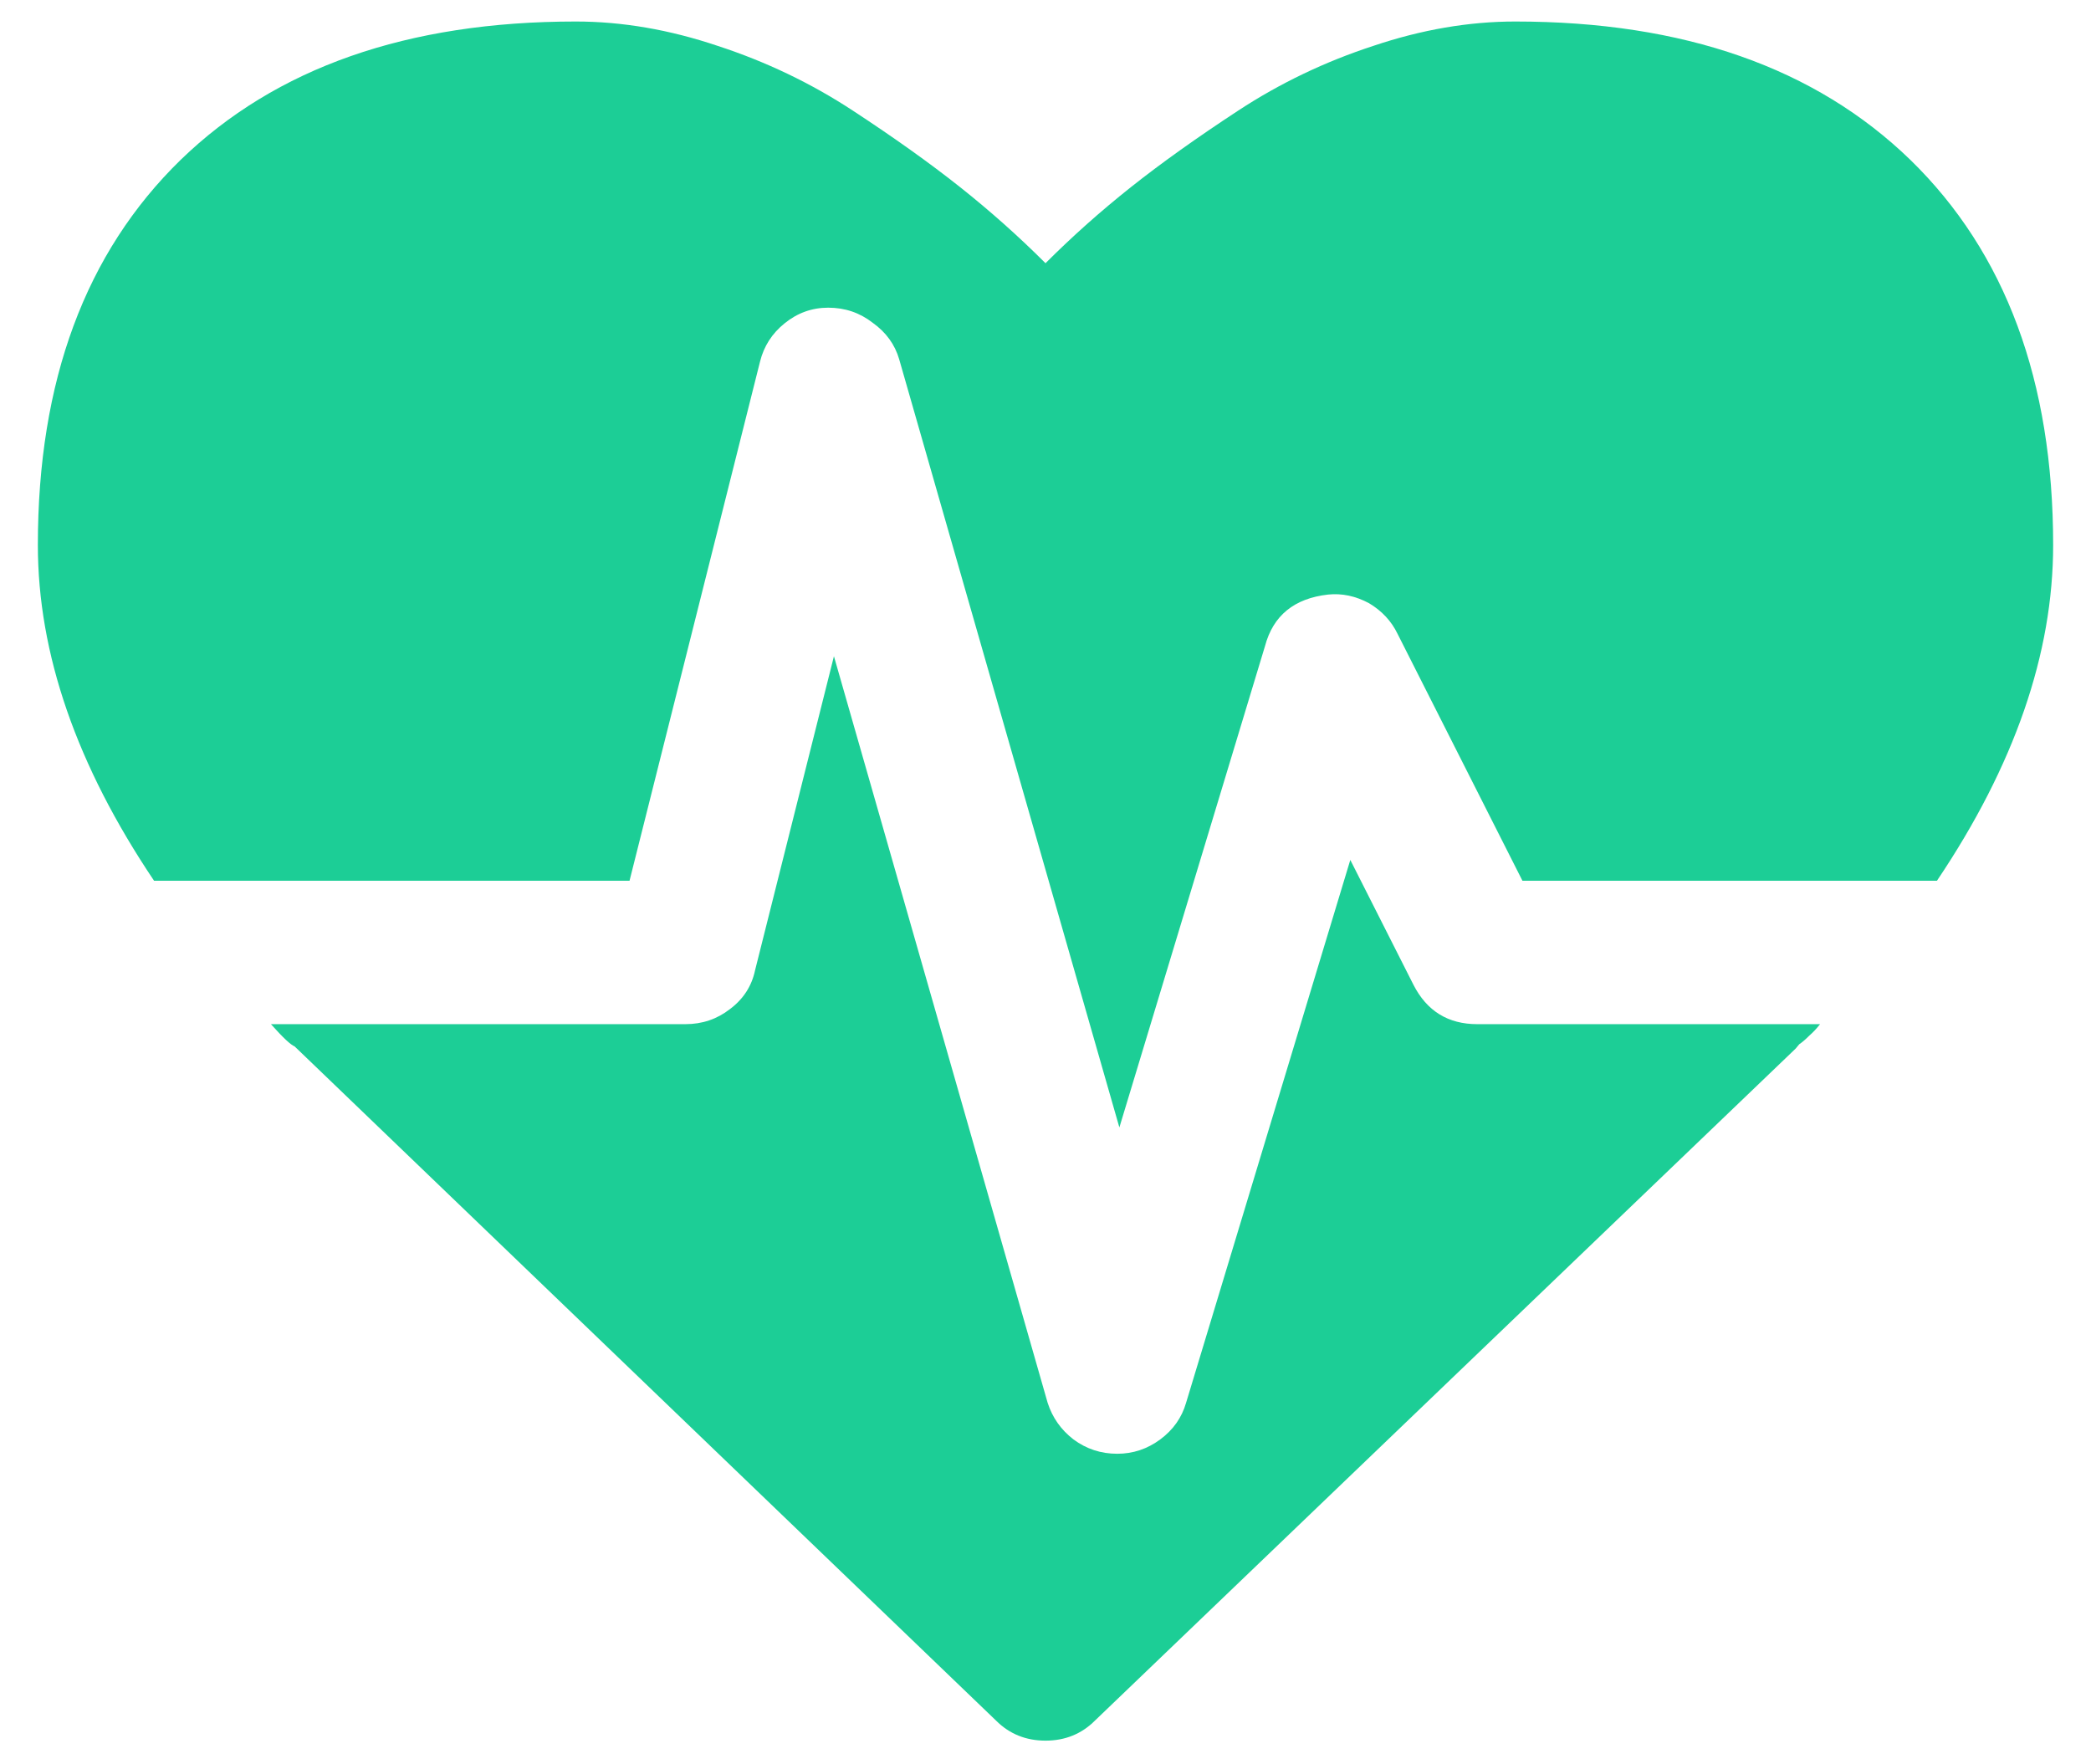 <svg version="1.2" xmlns="http://www.w3.org/2000/svg" viewBox="0 0 291 246" width="256" height="216">
	<title>Proyecto nuevo</title>
	<style>
		.s0 { fill: #1cce96 } 
		.s1 { fill: #000000 } 
	</style>
	<g id="logo">
		<path id="Forma 1" fill-rule="evenodd" class="s0" d="m196.8 137.3q2.8 5.5 8.9 5.5h47.8q-0.7 0.9-1.5 1.6-0.8 0.8-1.4 1.2l-0.5 0.6-97.7 93.7q-2.8 2.8-6.9 2.8-4.1 0-6.9-2.8l-97.8-94q-0.8-0.3-3.3-3.1h57.8q3.5 0 6.2-2.1 2.8-2.1 3.5-5.4l11-43.8 29.8 104.1q1 3.1 3.6 5.1 2.7 2 6.1 2 3.3 0 6-2 2.7-2 3.6-5.1l22.9-75.7 8.8 17.4zm69.3-115q-19.9-19.3-55.1-19.3-9.7 0-19.8 3.4-10.1 3.3-18.8 9-8.7 5.7-15 10.7-6.3 5-11.9 10.6-5.6-5.6-11.9-10.6-6.3-5-15-10.7-8.7-5.7-18.8-9-10.1-3.4-19.8-3.4-35.2 0-55.1 19.3-19.9 19.4-19.9 53.7 0 22.7 16.2 46.8h66.3l18.2-72.4q0.8-3.2 3.4-5.3 2.7-2.2 6.1-2.2 3.5 0 6.2 2.1 2.8 2 3.7 5.1l30.7 107.1 20.3-67.1q1.7-6.4 8.8-7.2 2.9-0.3 5.7 1.2 2.7 1.6 4 4.3l17.4 34.4h57.8q16.2-24.1 16.2-46.8 0-34.3-19.9-53.7z"/>
		<path id="PACIENTE PRO" class="s1" aria-label="PACIENTE PRO"  d="m306.6 166h6.1v-34.6h19.7c17.1 0 30.4-11.1 30.4-25.1 0-13.9-12.4-24.7-28.3-24.7h-27.9zm6.1-40.8v-37.5h22.4c11.8 0 21.6 8.4 21.6 18.6 0 10.3-10.8 18.9-23.9 18.9zm73.1 40.8h6.1l10.4-28.2h39.9l10.6 28.2h6.5l-31.8-84.5h-10.2zm54.1-34.3h-35.2l16.2-44h2.2zm105.9-29.2c-3.9-18.2-22.2-22.8-32.1-22.8-10 0-18.9 3.9-25.6 11.1-6.5 6.9-10.7 17.4-10.7 26.5v12.5c0 20.2 18.5 38.7 38.9 38.7 9.6 0 18.7-3.8 26.1-10.7 3.9-3.6 5.7-6.1 5.7-7.6 0-1.7-1.2-2.9-3-2.9-1.1 0-1.7 0.3-2.7 1.5-8.1 9.6-15.8 13.5-26.1 13.5-17.7 0-32.7-15.4-32.7-33.4v-10.7c0-17.8 13.5-32.4 30.1-32.4 13.4 0 25.4 8 26 17.1 0.1 2.4 1.2 3.6 3 3.6 2.1 0 3.1-1.3 3.1-4zm54-20.9v84.5h6.2v-84.5zm123 6.2v-6.2h-56.3v84.5h59.4v-6.2h-53.2v-34.6h27.9v-6.2h-27.9v-31.3zm30.6 78.3h6.1v-75.6l45.8 75.6h7.8v-84.5h-6.2v75.6l-45.7-75.6h-7.8zm85.3-84.4v6.1h31.2v78.3h6.2v-78.3h31v-6.1zm154.1 6.1v-6.1h-56.3v84.4h59.4v-6.1h-53.2v-34.7h27.9v-6.1h-27.9v-31.4zm114.2-9.1h-32.7v87.4h15v-30h14.7c13.9 0 21.4-2.5 28-9.9 4.8-5.2 7.5-12.3 7.5-19.2 0-16.6-13.5-28.3-32.5-28.3zm-17.7 15h17.7c10.3 0 16.6 5.2 16.6 13.8 0 8.4-6.3 13.6-16.6 13.6h-17.7zm149.4 72.5c-7.1-15-13.8-26.4-26.4-38.1 10.9-6 16.2-13.2 16.2-22.7 0-15.7-13.5-26.7-33-26.7h-31.2v87.5h15v-33.3h14.4c6.3 2.2 20.1 18.7 27.6 33.3zm-59.4-48.3v-24.2h16.8c9.6 0 16.5 4.8 16.5 11.3 0 7.5-9.3 12.9-21.9 12.9zm105.9-41.3c-23.1 0-41.9 20.6-41.9 45.8 0 25.3 18.8 45.9 41.9 45.9 22.8 0 41.8-20.6 41.8-45.2 0-14.4-4.6-25.9-14.1-34.9-7.9-7.5-17.7-11.6-27.7-11.6zm0 15c14.8 0 26.8 14 26.8 31.2 0 16.5-12.3 30.5-26.8 30.5-14.7 0-26.9-14-26.9-30.9 0-16.8 12.2-30.8 26.9-30.8z"/>
	</g>
</svg>